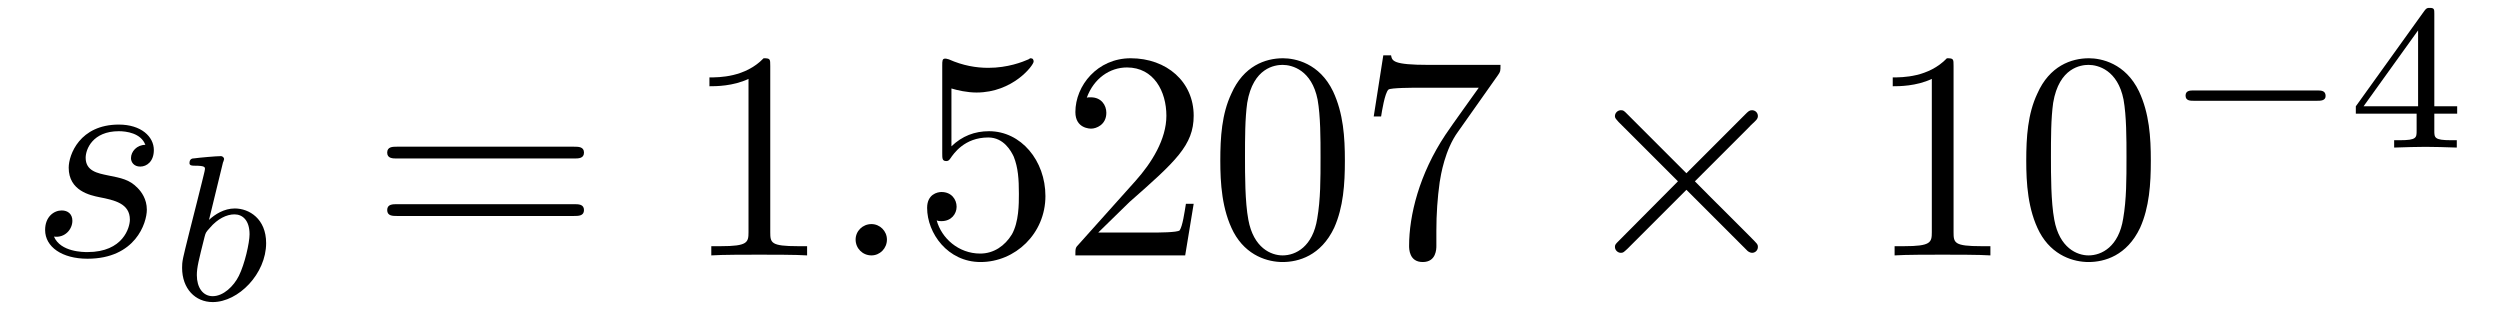 <?xml version="1.0" encoding="UTF-8"?>
<svg xmlns="http://www.w3.org/2000/svg" xmlns:xlink="http://www.w3.org/1999/xlink" width="106pt" height="14pt" viewBox="0 0 106 14" version="1.1">
<defs>
<g>
<symbol overflow="visible" id="glyph0-0">
<path style="stroke:none;" d=""/>
</symbol>
<symbol overflow="visible" id="glyph0-1">
<path style="stroke:none;" d="M 4.906 -4.688 C 4.547 -4.688 4.297 -4.406 4.297 -4.125 C 4.297 -3.953 4.422 -3.766 4.688 -3.766 C 4.969 -3.766 5.266 -3.984 5.266 -4.469 C 5.266 -5.031 4.734 -5.547 3.781 -5.547 C 2.125 -5.547 1.656 -4.266 1.656 -3.719 C 1.656 -2.734 2.578 -2.547 2.953 -2.469 C 3.594 -2.344 4.25 -2.203 4.25 -1.516 C 4.25 -1.188 3.969 -0.141 2.453 -0.141 C 2.281 -0.141 1.312 -0.141 1.031 -0.797 C 1.5 -0.734 1.812 -1.109 1.812 -1.469 C 1.812 -1.75 1.625 -1.906 1.359 -1.906 C 1.031 -1.906 0.656 -1.641 0.656 -1.078 C 0.656 -0.359 1.375 0.141 2.453 0.141 C 4.484 0.141 4.969 -1.375 4.969 -1.938 C 4.969 -2.391 4.734 -2.703 4.578 -2.859 C 4.234 -3.219 3.875 -3.281 3.328 -3.391 C 2.875 -3.484 2.375 -3.578 2.375 -4.141 C 2.375 -4.5 2.672 -5.266 3.781 -5.266 C 4.094 -5.266 4.719 -5.188 4.906 -4.688 Z M 4.906 -4.688 "/>
</symbol>
<symbol overflow="visible" id="glyph0-2">
<path style="stroke:none;" d="M 2.406 -0.672 C 2.406 -1.031 2.109 -1.328 1.75 -1.328 C 1.375 -1.328 1.078 -1.031 1.078 -0.672 C 1.078 -0.297 1.375 0 1.75 0 C 2.109 0 2.406 -0.297 2.406 -0.672 Z M 2.406 -0.672 "/>
</symbol>
<symbol overflow="visible" id="glyph1-0">
<path style="stroke:none;" d=""/>
</symbol>
<symbol overflow="visible" id="glyph1-1">
<path style="stroke:none;" d="M 2.312 -5.828 C 2.328 -5.844 2.359 -5.969 2.359 -5.969 C 2.359 -6.016 2.312 -6.094 2.219 -6.094 C 2.031 -6.094 1.312 -6.031 1.094 -6 C 1.016 -6 0.891 -5.984 0.891 -5.797 C 0.891 -5.688 1.016 -5.688 1.125 -5.688 C 1.547 -5.688 1.547 -5.625 1.547 -5.547 C 1.547 -5.484 1.453 -5.141 1.406 -4.938 L 1.203 -4.125 C 1.125 -3.828 0.641 -1.906 0.625 -1.797 C 0.578 -1.578 0.578 -1.469 0.578 -1.359 C 0.578 -0.469 1.141 0.094 1.875 0.094 C 2.969 0.094 4.141 -1.109 4.141 -2.406 C 4.141 -3.438 3.422 -3.875 2.812 -3.875 C 2.359 -3.875 1.969 -3.625 1.719 -3.391 Z M 1.875 -0.156 C 1.453 -0.156 1.203 -0.531 1.203 -1.047 C 1.203 -1.375 1.281 -1.672 1.531 -2.672 C 1.578 -2.844 1.578 -2.859 1.75 -3.047 C 2.078 -3.438 2.469 -3.625 2.797 -3.625 C 3.141 -3.625 3.438 -3.375 3.438 -2.781 C 3.438 -2.422 3.234 -1.516 2.984 -1.016 C 2.766 -0.578 2.328 -0.156 1.875 -0.156 Z M 1.875 -0.156 "/>
</symbol>
<symbol overflow="visible" id="glyph2-0">
<path style="stroke:none;" d=""/>
</symbol>
<symbol overflow="visible" id="glyph2-1">
<path style="stroke:none;" d="M 8.625 -4.109 C 8.812 -4.109 9.047 -4.109 9.047 -4.359 C 9.047 -4.609 8.812 -4.609 8.625 -4.609 L 1.109 -4.609 C 0.938 -4.609 0.703 -4.609 0.703 -4.359 C 0.703 -4.109 0.938 -4.109 1.125 -4.109 Z M 8.625 -1.672 C 8.812 -1.672 9.047 -1.672 9.047 -1.922 C 9.047 -2.172 8.812 -2.172 8.625 -2.172 L 1.125 -2.172 C 0.938 -2.172 0.703 -2.172 0.703 -1.922 C 0.703 -1.672 0.938 -1.672 1.109 -1.672 Z M 8.625 -1.672 "/>
</symbol>
<symbol overflow="visible" id="glyph2-2">
<path style="stroke:none;" d="M 3.688 -8.031 C 3.688 -8.328 3.688 -8.359 3.406 -8.359 C 2.625 -7.547 1.516 -7.547 1.109 -7.547 L 1.109 -7.172 C 1.375 -7.172 2.109 -7.172 2.766 -7.484 L 2.766 -0.984 C 2.766 -0.547 2.719 -0.391 1.594 -0.391 L 1.188 -0.391 L 1.188 0 C 1.625 -0.031 2.719 -0.031 3.219 -0.031 C 3.719 -0.031 4.812 -0.031 5.25 0 L 5.25 -0.391 L 4.859 -0.391 C 3.719 -0.391 3.688 -0.531 3.688 -0.984 Z M 3.688 -8.031 "/>
</symbol>
<symbol overflow="visible" id="glyph2-3">
<path style="stroke:none;" d="M 5.641 -2.516 C 5.641 -4.016 4.609 -5.266 3.25 -5.266 C 2.641 -5.266 2.109 -5.062 1.656 -4.625 L 1.656 -7.078 C 1.906 -7 2.328 -6.906 2.719 -6.906 C 4.266 -6.906 5.141 -8.062 5.141 -8.219 C 5.141 -8.297 5.109 -8.359 5.016 -8.359 C 5 -8.359 4.984 -8.359 4.922 -8.312 C 4.672 -8.203 4.047 -7.953 3.219 -7.953 C 2.703 -7.953 2.141 -8.047 1.547 -8.312 C 1.438 -8.344 1.422 -8.344 1.391 -8.344 C 1.266 -8.344 1.266 -8.25 1.266 -8.047 L 1.266 -4.328 C 1.266 -4.109 1.266 -4 1.438 -4 C 1.531 -4 1.562 -4.047 1.609 -4.109 C 1.75 -4.312 2.203 -5 3.219 -5 C 3.875 -5 4.188 -4.422 4.297 -4.188 C 4.484 -3.719 4.516 -3.234 4.516 -2.609 C 4.516 -2.172 4.516 -1.422 4.219 -0.891 C 3.922 -0.406 3.453 -0.078 2.875 -0.078 C 1.953 -0.078 1.234 -0.734 1.031 -1.484 C 1.062 -1.469 1.109 -1.453 1.234 -1.453 C 1.656 -1.453 1.875 -1.766 1.875 -2.062 C 1.875 -2.375 1.656 -2.688 1.234 -2.688 C 1.062 -2.688 0.625 -2.594 0.625 -2.016 C 0.625 -0.938 1.5 0.281 2.891 0.281 C 4.359 0.281 5.641 -0.922 5.641 -2.516 Z M 5.641 -2.516 "/>
</symbol>
<symbol overflow="visible" id="glyph2-4">
<path style="stroke:none;" d="M 1.594 -0.969 L 2.922 -2.266 C 4.875 -3.984 5.641 -4.672 5.641 -5.922 C 5.641 -7.359 4.5 -8.359 2.969 -8.359 C 1.562 -8.359 0.625 -7.203 0.625 -6.078 C 0.625 -5.375 1.25 -5.375 1.297 -5.375 C 1.5 -5.375 1.938 -5.531 1.938 -6.047 C 1.938 -6.375 1.719 -6.703 1.281 -6.703 C 1.172 -6.703 1.156 -6.703 1.109 -6.688 C 1.406 -7.5 2.078 -7.969 2.812 -7.969 C 3.953 -7.969 4.484 -6.953 4.484 -5.922 C 4.484 -4.922 3.859 -3.922 3.172 -3.156 L 0.766 -0.469 C 0.625 -0.328 0.625 -0.297 0.625 0 L 5.281 0 L 5.641 -2.188 L 5.312 -2.188 C 5.25 -1.812 5.172 -1.25 5.047 -1.062 C 4.953 -0.969 4.125 -0.969 3.859 -0.969 Z M 1.594 -0.969 "/>
</symbol>
<symbol overflow="visible" id="glyph2-5">
<path style="stroke:none;" d="M 5.766 -4.016 C 5.766 -5.016 5.703 -6.016 5.266 -6.953 C 4.688 -8.156 3.656 -8.359 3.141 -8.359 C 2.391 -8.359 1.469 -8.031 0.953 -6.859 C 0.547 -6 0.484 -5.016 0.484 -4.016 C 0.484 -3.078 0.547 -1.938 1.047 -0.984 C 1.594 0.031 2.516 0.281 3.125 0.281 C 3.797 0.281 4.75 0.016 5.312 -1.172 C 5.703 -2.047 5.766 -3.031 5.766 -4.016 Z M 3.125 0 C 2.641 0 1.891 -0.312 1.672 -1.516 C 1.531 -2.266 1.531 -3.422 1.531 -4.172 C 1.531 -4.969 1.531 -5.797 1.625 -6.469 C 1.875 -7.969 2.812 -8.078 3.125 -8.078 C 3.531 -8.078 4.359 -7.859 4.609 -6.609 C 4.734 -5.906 4.734 -4.953 4.734 -4.172 C 4.734 -3.219 4.734 -2.375 4.594 -1.562 C 4.406 -0.375 3.688 0 3.125 0 Z M 3.125 0 "/>
</symbol>
<symbol overflow="visible" id="glyph2-6">
<path style="stroke:none;" d="M 5.969 -7.641 C 6.078 -7.797 6.078 -7.812 6.078 -8.078 L 3.031 -8.078 C 1.5 -8.078 1.484 -8.25 1.438 -8.484 L 1.109 -8.484 L 0.703 -5.891 L 1.016 -5.891 C 1.047 -6.094 1.172 -6.891 1.328 -7.031 C 1.422 -7.109 2.391 -7.109 2.562 -7.109 L 5.156 -7.109 C 5.016 -6.906 4.031 -5.547 3.75 -5.125 C 2.625 -3.438 2.203 -1.688 2.203 -0.406 C 2.203 -0.281 2.203 0.281 2.781 0.281 C 3.359 0.281 3.359 -0.281 3.359 -0.406 L 3.359 -1.047 C 3.359 -1.75 3.406 -2.438 3.5 -3.109 C 3.547 -3.406 3.719 -4.484 4.281 -5.25 Z M 5.969 -7.641 "/>
</symbol>
<symbol overflow="visible" id="glyph3-0">
<path style="stroke:none;" d=""/>
</symbol>
<symbol overflow="visible" id="glyph3-1">
<path style="stroke:none;" d="M 4.875 -3.484 L 2.375 -5.984 C 2.219 -6.141 2.203 -6.156 2.094 -6.156 C 1.969 -6.156 1.844 -6.047 1.844 -5.906 C 1.844 -5.828 1.875 -5.797 2 -5.656 L 4.516 -3.141 L 2 -0.609 C 1.875 -0.484 1.844 -0.453 1.844 -0.359 C 1.844 -0.219 1.969 -0.109 2.094 -0.109 C 2.203 -0.109 2.219 -0.141 2.375 -0.281 L 4.875 -2.781 L 7.469 -0.188 C 7.484 -0.172 7.578 -0.109 7.656 -0.109 C 7.797 -0.109 7.906 -0.219 7.906 -0.359 C 7.906 -0.391 7.906 -0.438 7.859 -0.5 C 7.859 -0.531 5.859 -2.5 5.234 -3.141 L 7.531 -5.438 C 7.594 -5.516 7.781 -5.672 7.844 -5.75 C 7.859 -5.766 7.906 -5.828 7.906 -5.906 C 7.906 -6.047 7.797 -6.156 7.656 -6.156 C 7.547 -6.156 7.5 -6.109 7.359 -5.969 Z M 4.875 -3.484 "/>
</symbol>
<symbol overflow="visible" id="glyph4-0">
<path style="stroke:none;" d=""/>
</symbol>
<symbol overflow="visible" id="glyph4-1">
<path style="stroke:none;" d="M 6.531 -1.984 C 6.672 -1.984 6.891 -1.984 6.891 -2.188 C 6.891 -2.422 6.688 -2.422 6.531 -2.422 L 1.297 -2.422 C 1.156 -2.422 0.953 -2.422 0.953 -2.203 C 0.953 -1.984 1.156 -1.984 1.297 -1.984 Z M 6.531 -1.984 "/>
</symbol>
<symbol overflow="visible" id="glyph5-0">
<path style="stroke:none;" d=""/>
</symbol>
<symbol overflow="visible" id="glyph5-1">
<path style="stroke:none;" d="M 4.641 -1.438 L 4.641 -1.75 L 3.672 -1.75 L 3.672 -5.672 C 3.672 -5.859 3.672 -5.922 3.484 -5.922 C 3.375 -5.922 3.344 -5.922 3.25 -5.797 L 0.344 -1.75 L 0.344 -1.438 L 2.922 -1.438 L 2.922 -0.719 C 2.922 -0.422 2.922 -0.312 2.219 -0.312 L 1.969 -0.312 L 1.969 0 C 2.422 -0.016 2.984 -0.031 3.297 -0.031 C 3.625 -0.031 4.188 -0.016 4.625 0 L 4.625 -0.312 L 4.375 -0.312 C 3.672 -0.312 3.672 -0.422 3.672 -0.719 L 3.672 -1.438 Z M 2.984 -4.969 L 2.984 -1.75 L 0.672 -1.75 Z M 2.984 -4.969 "/>
</symbol>
</g>
</defs>
<g id="surface1">
<g style="fill:rgb(0%,0%,0%);fill-opacity:1;">
  <use xlink:href="#glyph0-1" x="1.257" y="10.829"/>
</g>
<g style="fill:rgb(0%,0%,0%);fill-opacity:1;">
  <use xlink:href="#glyph1-1" x="7.143" y="12.714"/>
</g>
<g style="fill:rgb(0%,0%,0%);fill-opacity:1;">
  <use xlink:href="#glyph2-1" x="15.714" y="10.829"/>
</g>
<g style="fill:rgb(0%,0%,0%);fill-opacity:1;">
  <use xlink:href="#glyph2-2" x="28.971" y="10.829"/>
</g>
<g style="fill:rgb(0%,0%,0%);fill-opacity:1;">
  <use xlink:href="#glyph0-2" x="35.2" y="10.829"/>
</g>
<g style="fill:rgb(0%,0%,0%);fill-opacity:1;">
  <use xlink:href="#glyph2-3" x="38.685" y="10.829"/>
</g>
<g style="fill:rgb(0%,0%,0%);fill-opacity:1;">
  <use xlink:href="#glyph2-4" x="44.971" y="10.829"/>
</g>
<g style="fill:rgb(0%,0%,0%);fill-opacity:1;">
  <use xlink:href="#glyph2-5" x="51.257" y="10.829"/>
</g>
<g style="fill:rgb(0%,0%,0%);fill-opacity:1;">
  <use xlink:href="#glyph2-6" x="57.543" y="10.829"/>
</g>
<g style="fill:rgb(0%,0%,0%);fill-opacity:1;">
  <use xlink:href="#glyph3-1" x="66.629" y="10.829"/>
</g>
<g style="fill:rgb(0%,0%,0%);fill-opacity:1;">
  <use xlink:href="#glyph2-2" x="79.143" y="10.829"/>
</g>
<g style="fill:rgb(0%,0%,0%);fill-opacity:1;">
  <use xlink:href="#glyph2-5" x="85.429" y="10.829"/>
</g>
<g style="fill:rgb(0%,0%,0%);fill-opacity:1;">
  <use xlink:href="#glyph4-1" x="91.715" y="6.257"/>
</g>
<g style="fill:rgb(0%,0%,0%);fill-opacity:1;">
  <use xlink:href="#glyph5-1" x="99.543" y="6.257"/>
</g>
</g>
</svg>

